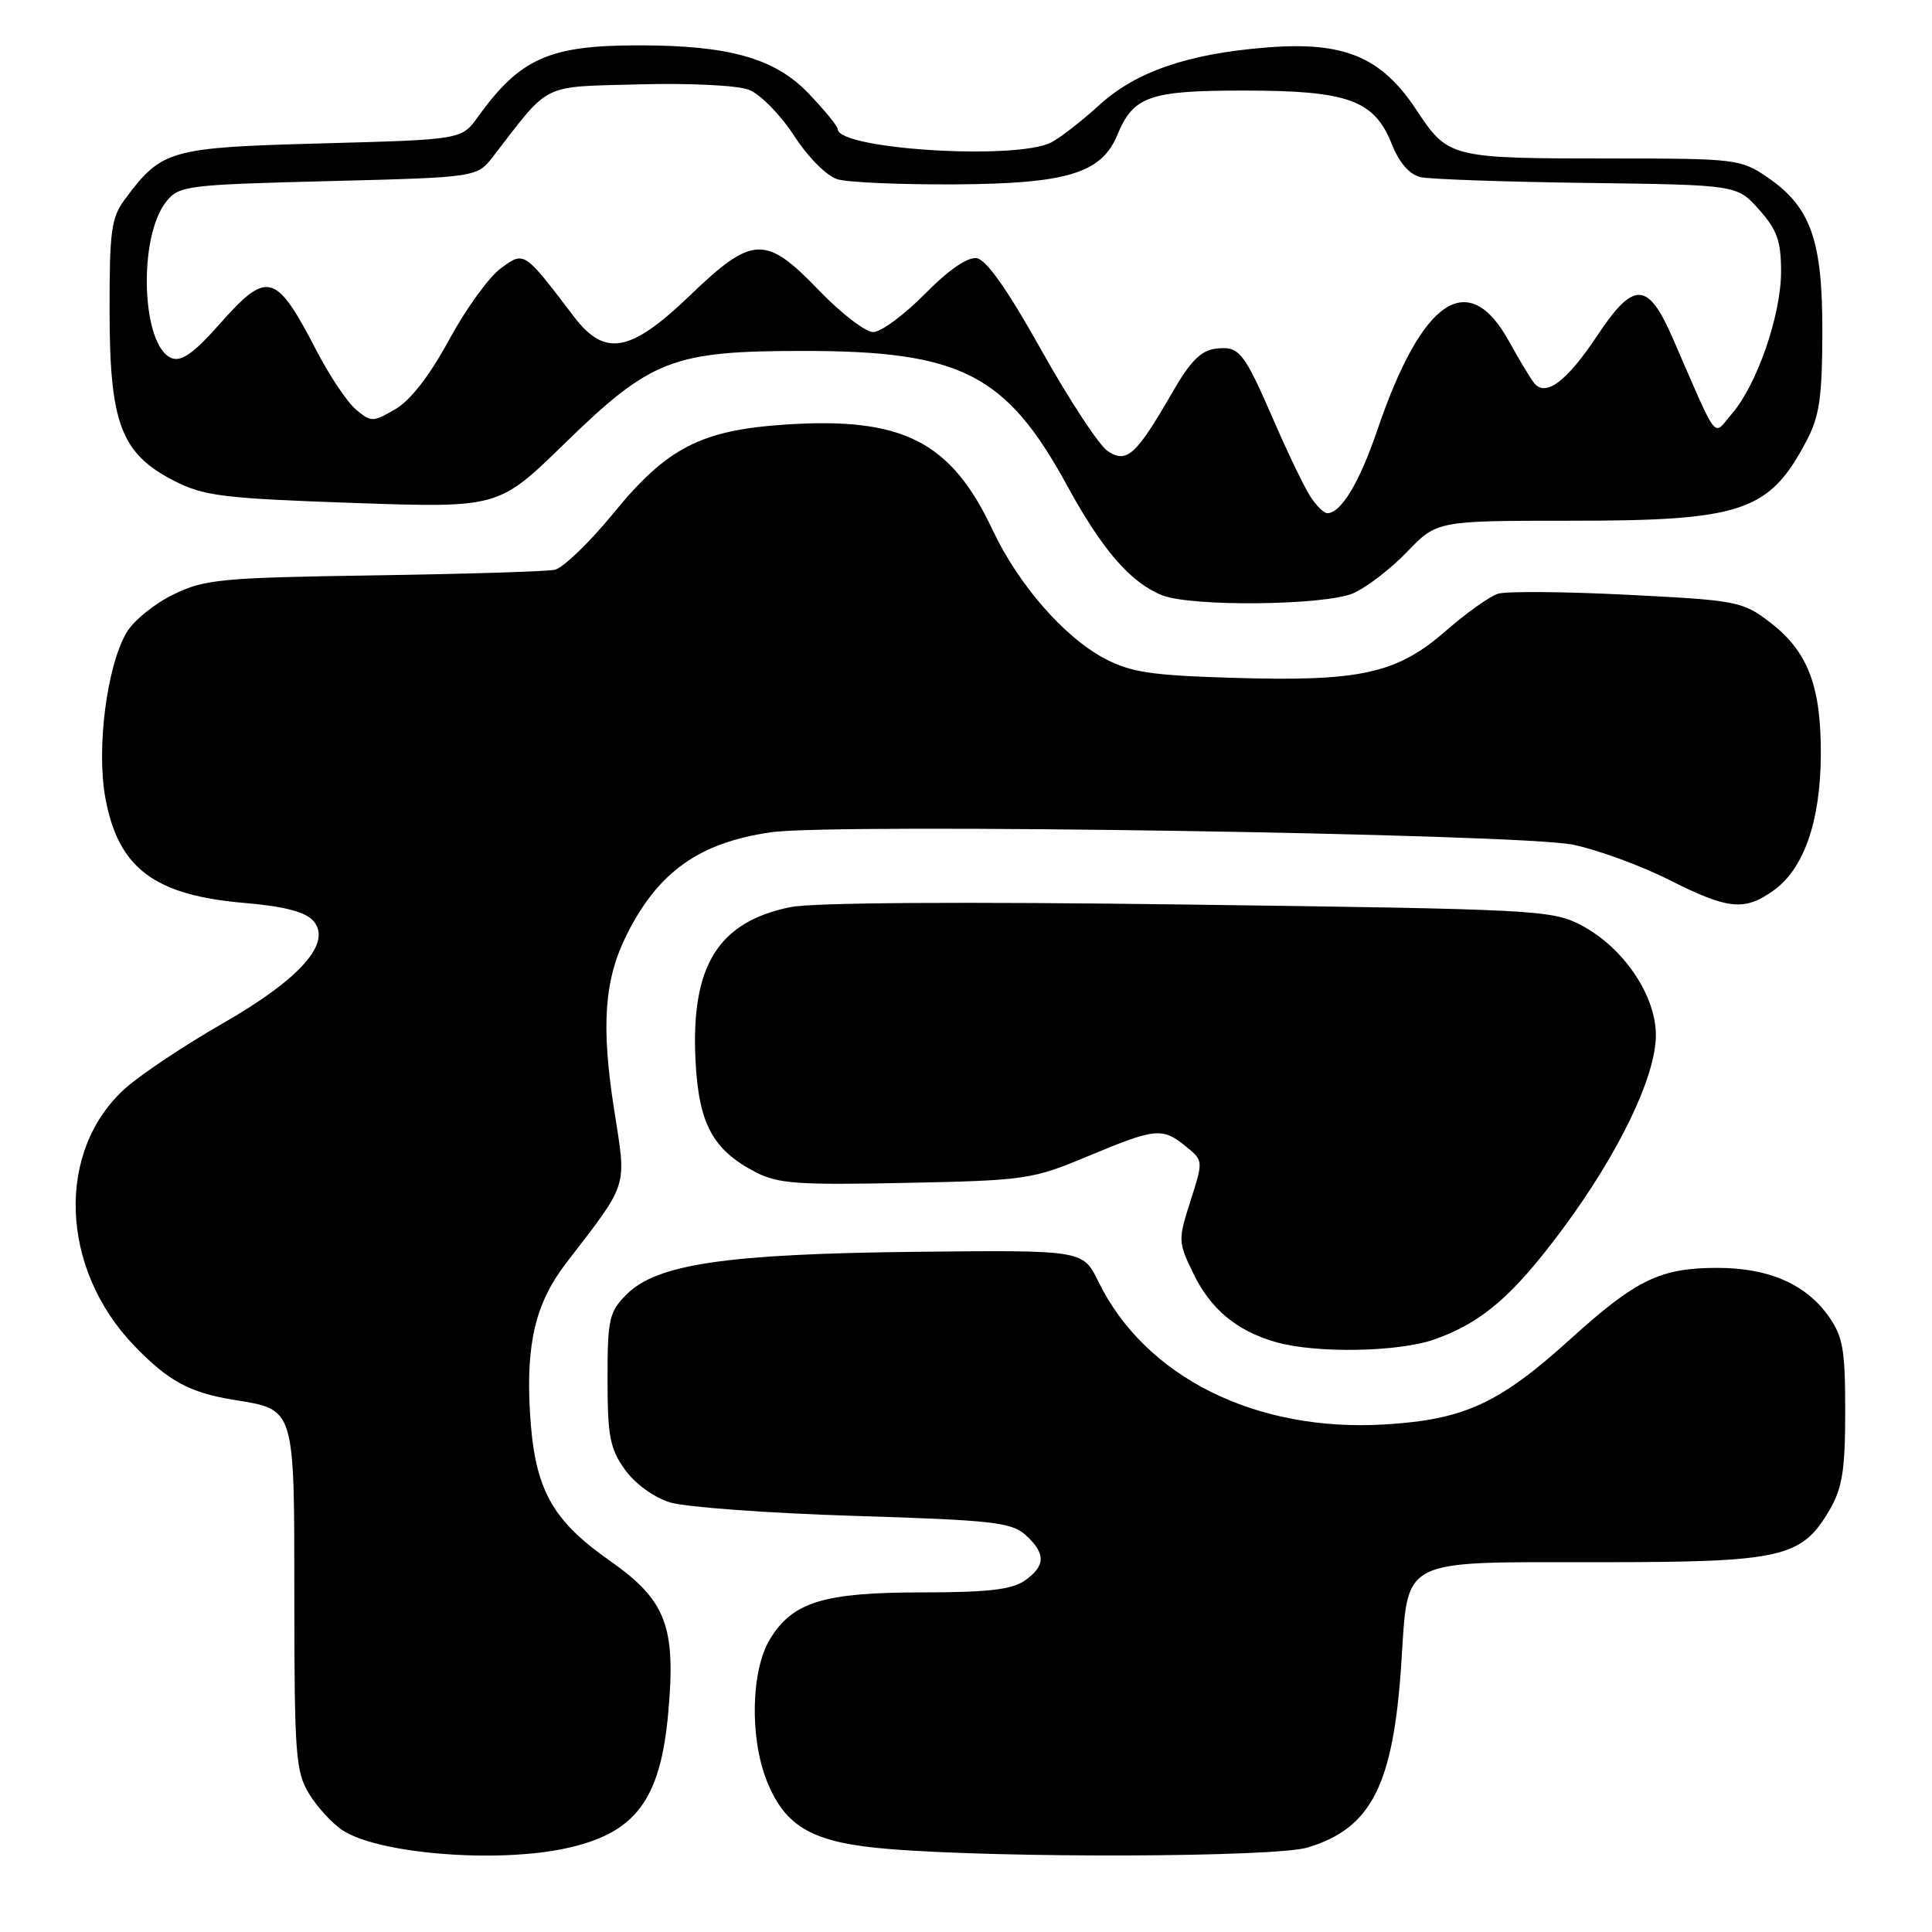 <?xml version="1.0" encoding="UTF-8" standalone="no"?>
<!DOCTYPE svg PUBLIC "-//W3C//DTD SVG 1.1//EN" "http://www.w3.org/Graphics/SVG/1.1/DTD/svg11.dtd" >
<svg xmlns="http://www.w3.org/2000/svg" xmlns:xlink="http://www.w3.org/1999/xlink" version="1.1" viewBox="0 0 256 256">
 <g >
 <path fill="currentColor"
d=" M 74.91 244.93 C 84.19 242.94 87.51 238.56 88.55 226.91 C 89.58 215.48 88.25 212.03 80.81 206.81 C 73.01 201.34 70.80 197.21 70.22 187.10 C 69.69 177.96 70.99 172.62 74.99 167.40 C 83.39 156.47 83.03 157.60 81.37 147.00 C 79.63 135.86 80.07 129.77 83.06 123.82 C 87.23 115.51 92.65 111.66 102.15 110.28 C 110.59 109.05 201.43 110.46 208.45 111.93 C 211.72 112.61 217.45 114.71 221.17 116.59 C 229.00 120.53 231.14 120.75 234.98 118.01 C 239.03 115.13 241.22 108.85 241.27 100.00 C 241.31 90.86 239.54 86.28 234.48 82.42 C 230.90 79.69 230.16 79.54 215.63 78.81 C 207.31 78.39 199.60 78.33 198.50 78.67 C 197.40 79.01 194.27 81.24 191.55 83.62 C 185.10 89.25 180.24 90.33 163.49 89.82 C 152.57 89.50 149.84 89.09 146.37 87.26 C 141.01 84.43 134.91 77.43 131.53 70.23 C 125.99 58.44 119.57 55.20 103.88 56.27 C 92.87 57.02 88.34 59.37 81.33 67.95 C 78.12 71.88 74.60 75.27 73.50 75.50 C 72.40 75.73 61.60 76.06 49.50 76.24 C 29.28 76.55 27.13 76.75 22.98 78.77 C 20.49 79.97 17.70 82.24 16.78 83.80 C 14.15 88.25 12.75 99.20 13.97 105.78 C 15.68 115.05 20.46 118.64 32.45 119.65 C 37.61 120.09 40.43 120.82 41.48 121.98 C 44.09 124.86 39.84 129.69 29.47 135.63 C 24.53 138.46 18.79 142.28 16.69 144.13 C 7.38 152.37 7.89 168.05 17.80 178.33 C 22.31 183.01 25.14 184.54 31.00 185.49 C 39.15 186.81 39.00 186.30 39.00 211.90 C 39.01 232.54 39.18 234.78 40.96 237.70 C 42.03 239.45 44.02 241.62 45.39 242.52 C 50.15 245.64 65.69 246.90 74.91 244.93 Z  M 173.25 244.81 C 181.71 242.27 184.62 236.55 185.68 220.40 C 186.61 206.28 185.20 207.00 211.75 207.00 C 236.25 207.00 238.73 206.43 242.47 200.00 C 244.12 197.15 244.50 194.74 244.50 187.00 C 244.50 178.77 244.20 177.08 242.27 174.37 C 239.24 170.13 234.33 168.00 227.57 168.00 C 219.97 168.00 216.81 169.54 208.00 177.51 C 198.65 185.97 194.02 188.10 183.58 188.74 C 166.44 189.81 151.73 182.49 145.53 169.80 C 143.50 165.64 143.50 165.64 121.50 165.87 C 96.25 166.14 87.06 167.49 83.03 171.51 C 80.71 173.84 80.50 174.77 80.50 182.77 C 80.50 190.27 80.82 191.95 82.79 194.71 C 84.15 196.61 86.61 198.40 88.79 199.08 C 90.83 199.70 101.79 200.51 113.15 200.86 C 131.51 201.43 134.03 201.71 135.90 203.40 C 138.59 205.84 138.56 207.50 135.78 209.44 C 134.08 210.63 130.86 211.00 122.25 211.00 C 109.14 211.00 105.03 212.26 102.03 217.19 C 99.51 221.31 99.32 230.25 101.61 235.99 C 104.09 242.17 107.74 244.20 117.88 245.01 C 133.12 246.24 168.92 246.10 173.25 244.81 Z  M 190.06 177.48 C 196.37 175.25 200.48 171.71 207.07 162.83 C 214.45 152.87 219.29 142.88 219.41 137.36 C 219.52 132.04 215.17 125.55 209.50 122.59 C 205.66 120.58 203.58 120.47 157.50 119.86 C 127.55 119.46 107.70 119.59 104.72 120.20 C 95.14 122.16 91.53 128.00 92.16 140.53 C 92.58 148.90 94.43 152.34 100.07 155.29 C 103.05 156.85 105.65 157.04 120.00 156.74 C 135.93 156.41 136.77 156.29 144.17 153.20 C 153.11 149.46 154.01 149.37 157.11 151.89 C 159.45 153.78 159.45 153.79 157.75 159.12 C 156.09 164.29 156.10 164.58 158.11 168.72 C 160.41 173.47 163.85 176.34 169.04 177.83 C 174.35 179.35 185.26 179.17 190.06 177.48 Z  M 179.28 78.62 C 181.05 77.86 184.28 75.38 186.45 73.12 C 190.41 69.00 190.41 69.00 208.24 69.00 C 230.80 69.00 234.42 67.78 239.33 58.50 C 241.09 55.17 241.45 52.74 241.47 44.00 C 241.50 31.78 239.93 27.39 234.12 23.44 C 230.68 21.10 229.89 21.00 213.89 21.00 C 192.06 21.00 191.92 20.97 187.63 14.49 C 182.98 7.49 178.05 5.46 167.73 6.30 C 157.35 7.14 150.51 9.50 145.66 13.92 C 143.37 16.01 140.52 18.23 139.32 18.86 C 134.72 21.26 111.00 19.79 111.00 17.10 C 111.00 16.72 109.25 14.59 107.12 12.36 C 102.64 7.70 96.59 6.00 84.58 6.01 C 72.75 6.01 68.91 7.73 63.32 15.50 C 61.16 18.50 61.16 18.50 42.65 19.00 C 22.45 19.55 21.45 19.83 16.56 26.39 C 14.74 28.84 14.50 30.59 14.52 41.33 C 14.53 56.14 16.07 60.14 23.09 63.72 C 27.03 65.73 29.56 66.04 46.77 66.64 C 66.05 67.31 66.05 67.31 74.77 58.81 C 86.28 47.60 89.12 46.50 106.50 46.50 C 127.31 46.50 133.33 49.57 141.38 64.31 C 146.06 72.89 149.81 77.21 154.00 78.88 C 157.87 80.42 175.52 80.23 179.28 78.62 Z  M 173.60 65.75 C 172.81 64.51 170.69 60.12 168.90 56.00 C 164.78 46.52 164.23 45.83 161.09 46.20 C 159.15 46.43 157.72 47.86 155.34 52.00 C 150.54 60.33 149.31 61.45 146.77 59.77 C 145.63 59.01 141.69 53.01 138.01 46.44 C 133.52 38.41 130.71 34.41 129.42 34.21 C 128.20 34.03 125.68 35.77 122.54 38.96 C 119.81 41.73 116.73 44.00 115.70 44.00 C 114.67 44.00 111.45 41.52 108.54 38.50 C 101.44 31.11 99.73 31.17 91.40 39.17 C 83.54 46.72 80.15 47.34 76.06 41.97 C 69.36 33.17 69.49 33.26 66.33 35.58 C 64.77 36.72 61.70 40.98 59.50 45.04 C 56.92 49.79 54.39 53.06 52.38 54.22 C 49.40 55.95 49.17 55.95 47.17 54.27 C 46.01 53.29 43.67 49.81 41.97 46.52 C 36.52 36.02 35.46 35.74 29.00 43.05 C 25.70 46.78 24.04 47.95 22.76 47.46 C 18.74 45.92 18.24 31.40 22.05 26.69 C 23.73 24.60 24.75 24.48 43.51 24.00 C 63.20 23.50 63.20 23.50 65.35 20.72 C 73.00 10.82 71.55 11.54 84.67 11.18 C 91.29 10.99 97.70 11.31 99.22 11.89 C 100.72 12.46 103.40 15.19 105.22 17.98 C 107.12 20.90 109.55 23.34 111.00 23.76 C 112.38 24.17 119.35 24.47 126.50 24.43 C 141.38 24.35 145.95 22.96 148.05 17.89 C 150.18 12.74 152.28 12.00 164.82 12.00 C 178.61 12.00 182.08 13.25 184.40 19.05 C 185.42 21.59 186.76 23.13 188.23 23.47 C 189.48 23.75 199.43 24.10 210.33 24.24 C 230.17 24.50 230.17 24.50 233.08 27.77 C 235.47 30.44 236.00 31.93 236.00 35.98 C 236.00 41.73 232.83 50.93 229.51 54.79 C 226.90 57.82 227.84 59.02 221.62 44.75 C 218.35 37.26 216.47 37.21 211.66 44.45 C 207.61 50.56 204.77 52.68 203.26 50.73 C 202.73 50.05 201.26 47.59 199.97 45.26 C 194.57 35.43 188.43 39.56 182.49 57.02 C 180.13 63.95 177.69 68.00 175.87 68.00 C 175.42 68.00 174.40 66.99 173.60 65.75 Z "/>
</g>
</svg>